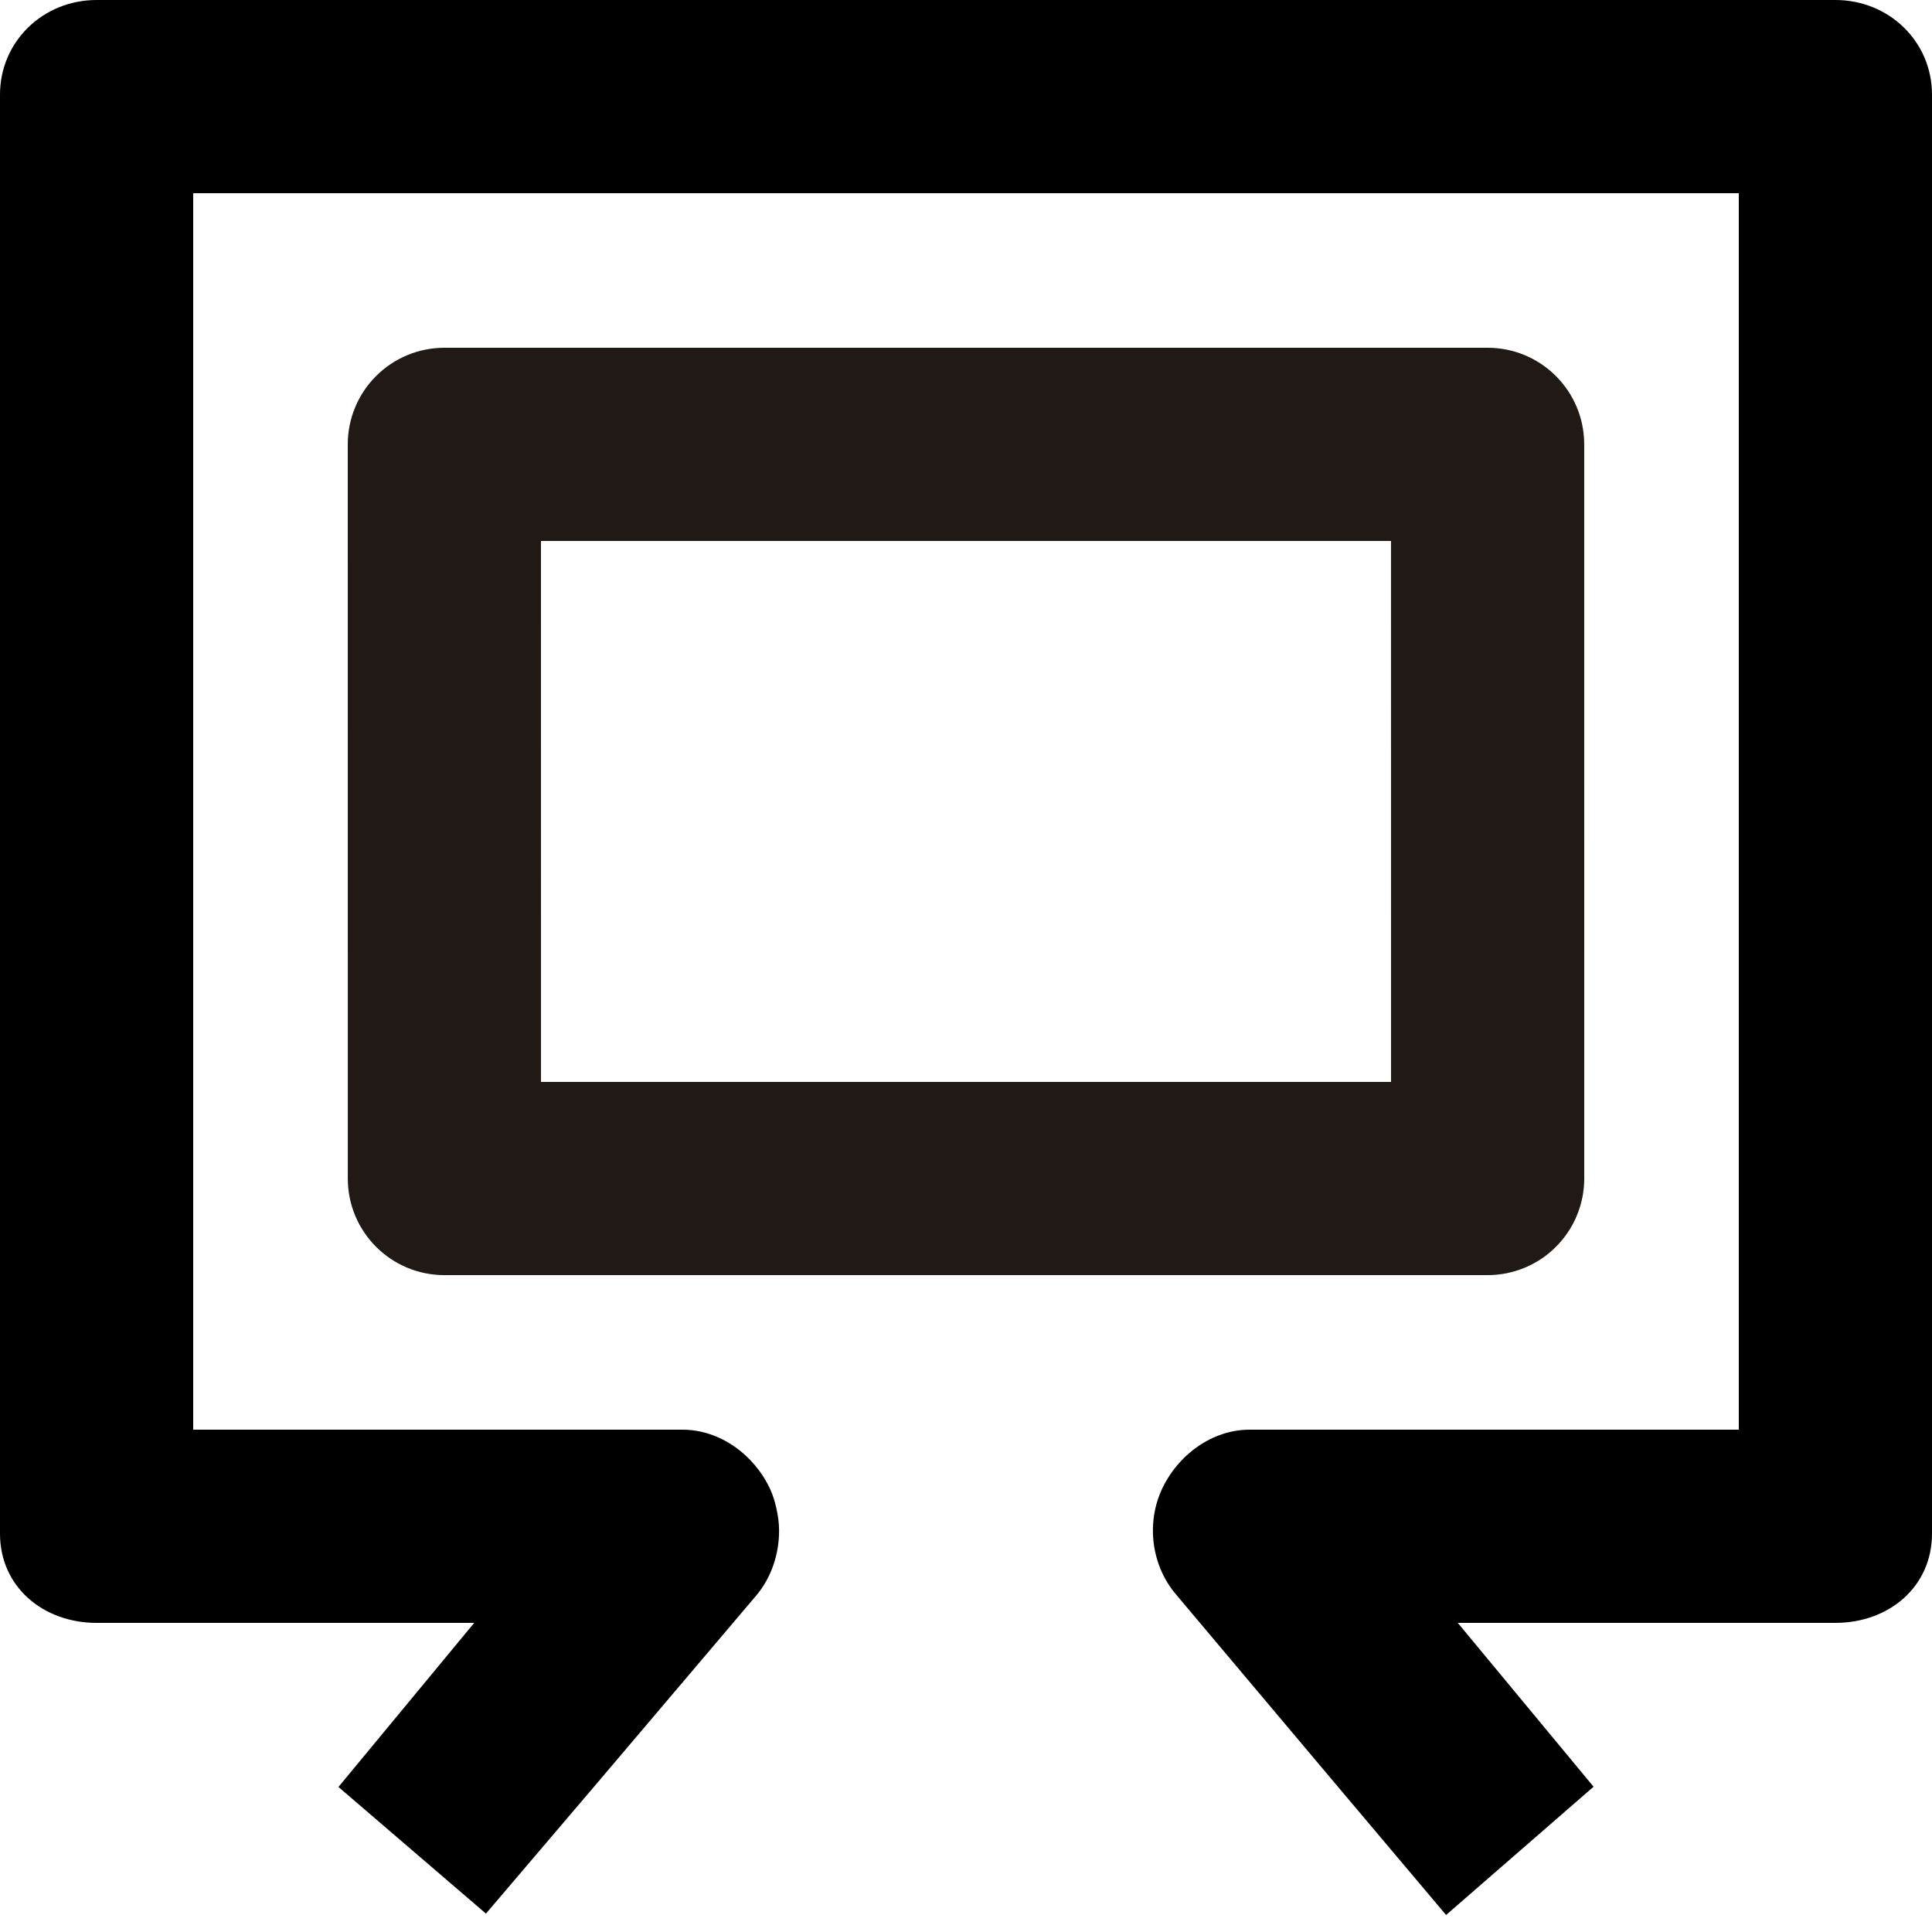 <?xml version="1.0" encoding="utf-8"?>
<!-- Generator: Adobe Illustrator 16.0.0, SVG Export Plug-In . SVG Version: 6.00 Build 0)  -->
<!DOCTYPE svg PUBLIC "-//W3C//DTD SVG 1.1//EN" "http://www.w3.org/Graphics/SVG/1.1/DTD/svg11.dtd">
<svg version="1.1" xmlns="http://www.w3.org/2000/svg" xmlns:xlink="http://www.w3.org/1999/xlink" x="0px" y="0px" width="100px"
	 height="100px" viewBox="0 0 100 100" enable-background="new 0 0 100 100" xml:space="preserve">
<g id="Layer_3" display="none">
</g>
<g id="Your_Icon">
</g>
<g id="Layer_4">
	<g>
		<path fill="none" d="M40.325,79.188c-0.001-0.382-0.056-0.762-0.144-1.138C40.267,78.424,40.322,78.805,40.325,79.188z"/>
		<path fill="none" d="M60.138,77.086c-0.309,0.665-0.46,1.381-0.464,2.095C59.68,78.464,59.831,77.746,60.138,77.086z"/>
		<path d="M95,0H5C2.238,0,0,2.139,0,4.9v74.479C0,82.141,2.238,84,5,84h19.545l-7.027,8.493l7.634,6.555l5.963-6.999L31.155,92
			l7.987-9.415c0.789-0.932,1.193-2.168,1.183-3.396c-0.003-0.384-0.059-0.765-0.144-1.138c-0.076-0.335-0.175-0.665-0.319-0.977
			C39.043,75.308,37.273,74,35.326,74H10V10h80v64H64.674c-1.947,0-3.717,1.319-4.536,3.086c-0.307,0.66-0.458,1.378-0.464,2.095
			c-0.008,1.202,0.396,2.403,1.184,3.333L68.845,92l0.041,0.049l5.963,7.07l7.634-6.638L75.455,84H95c2.762,0,5-1.859,5-4.621V4.9
			C100,2.139,97.762,0,95,0z"/>
		<path fill="#211915" d="M80.535,64.535C81.474,63.598,82,62.326,82,61l-0.002-38c0-2.762-2.238-5-5-5H23
			c-1.326,0-2.598,0.526-3.535,1.465C18.526,20.402,18,21.674,18,23l0.002,38c0,2.762,2.238,5,5,5H77
			C78.326,66,79.598,65.474,80.535,64.535z M28.002,56L28,28h43.998L72,56H28.002z"/>
	</g>
</g>
</svg>
